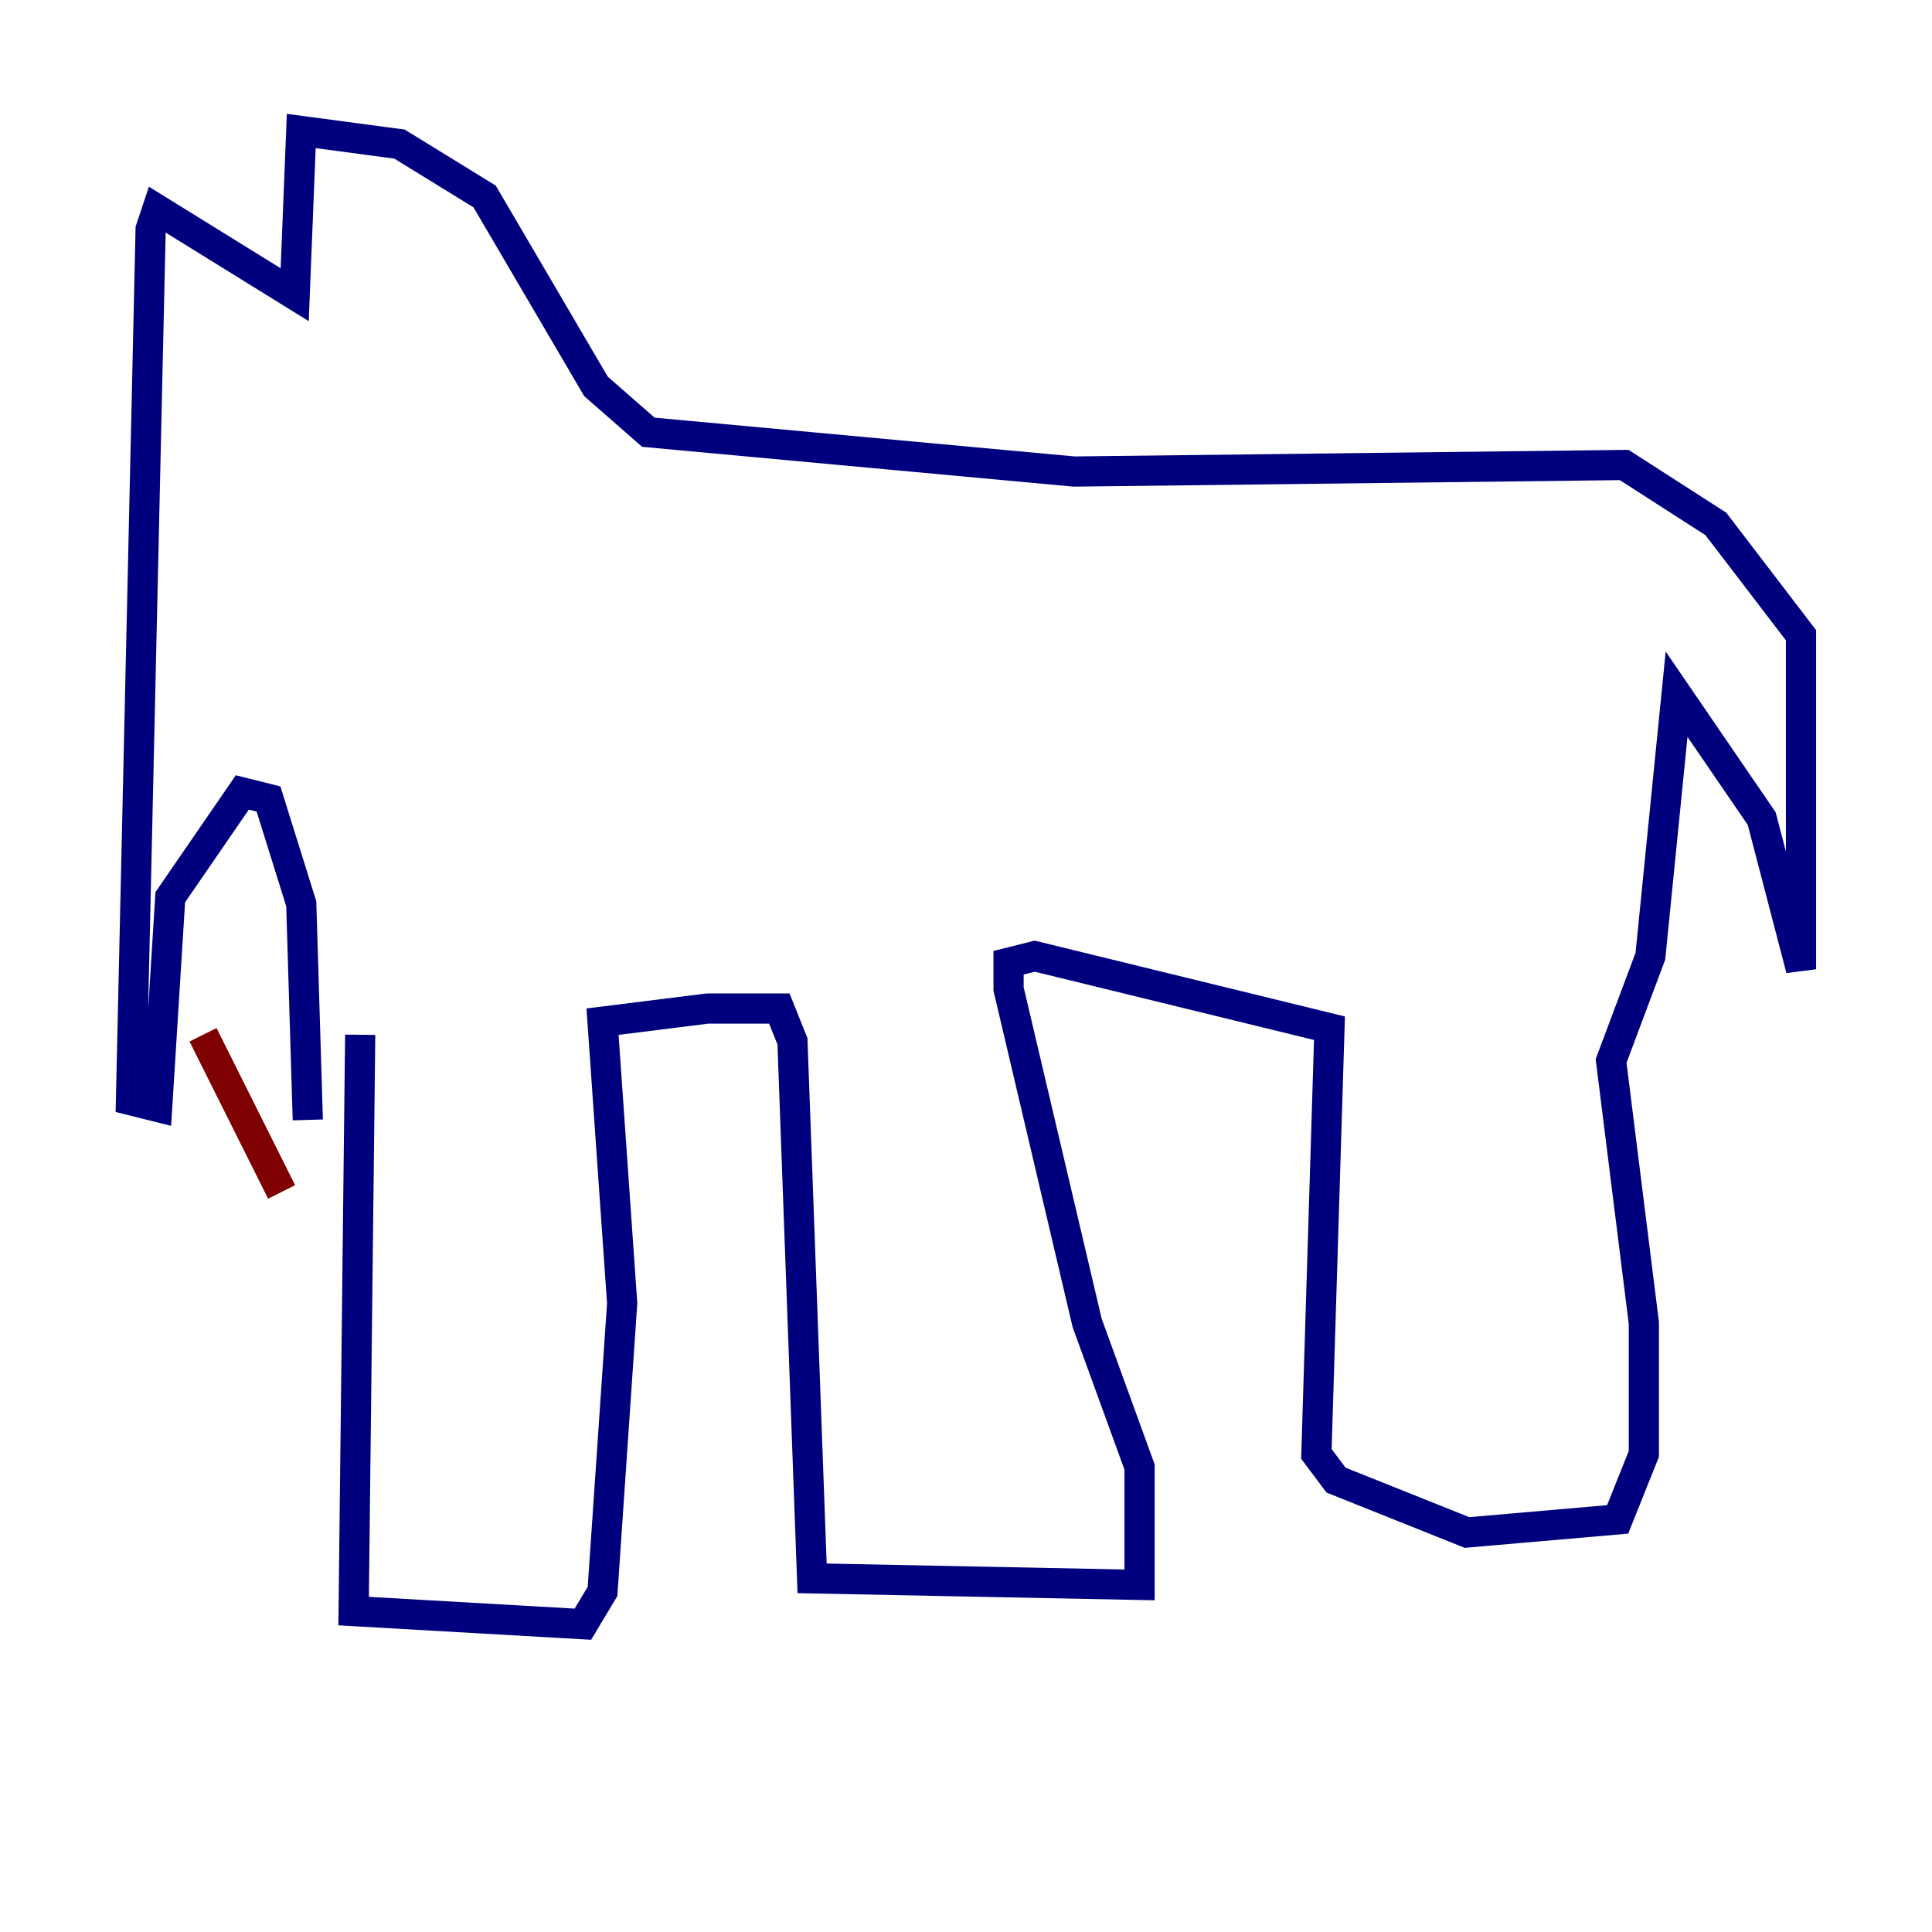 <?xml version="1.0" encoding="utf-8" ?>
<svg baseProfile="tiny" height="128" version="1.2" viewBox="0,0,128,128" width="128" xmlns="http://www.w3.org/2000/svg" xmlns:ev="http://www.w3.org/2001/xml-events" xmlns:xlink="http://www.w3.org/1999/xlink"><defs /><polyline fill="none" points="23.864,68.556 23.43,106.739 38.617,107.607 39.919,105.437 41.22,86.346 39.919,67.688 46.861,66.82 51.634,66.82 52.502,68.99 53.803,104.57 75.498,105.003 75.498,97.193 72.027,87.647 66.82,65.519 66.82,63.783 68.556,63.349 88.081,68.122 87.214,96.325 88.515,98.061 97.193,101.532 107.173,100.664 108.909,96.325 108.909,87.647 106.739,70.291 109.342,63.349 111.078,45.993 116.719,54.237 119.322,64.217 119.322,42.088 113.681,34.712 107.607,30.807 71.159,31.241 42.956,28.637 39.485,25.6 32.108,13.017 26.468,9.546 19.959,8.678 19.525,19.525 10.414,13.885 9.98,15.186 8.678,72.895 10.414,73.329 11.281,59.444 16.054,52.502 17.79,52.936 19.959,59.878 20.393,74.197" stroke="#00007f" stroke-width="2" /><polyline fill="none" points="13.451,68.556 18.658,78.969" stroke="#7f0000" stroke-width="2" /></svg>